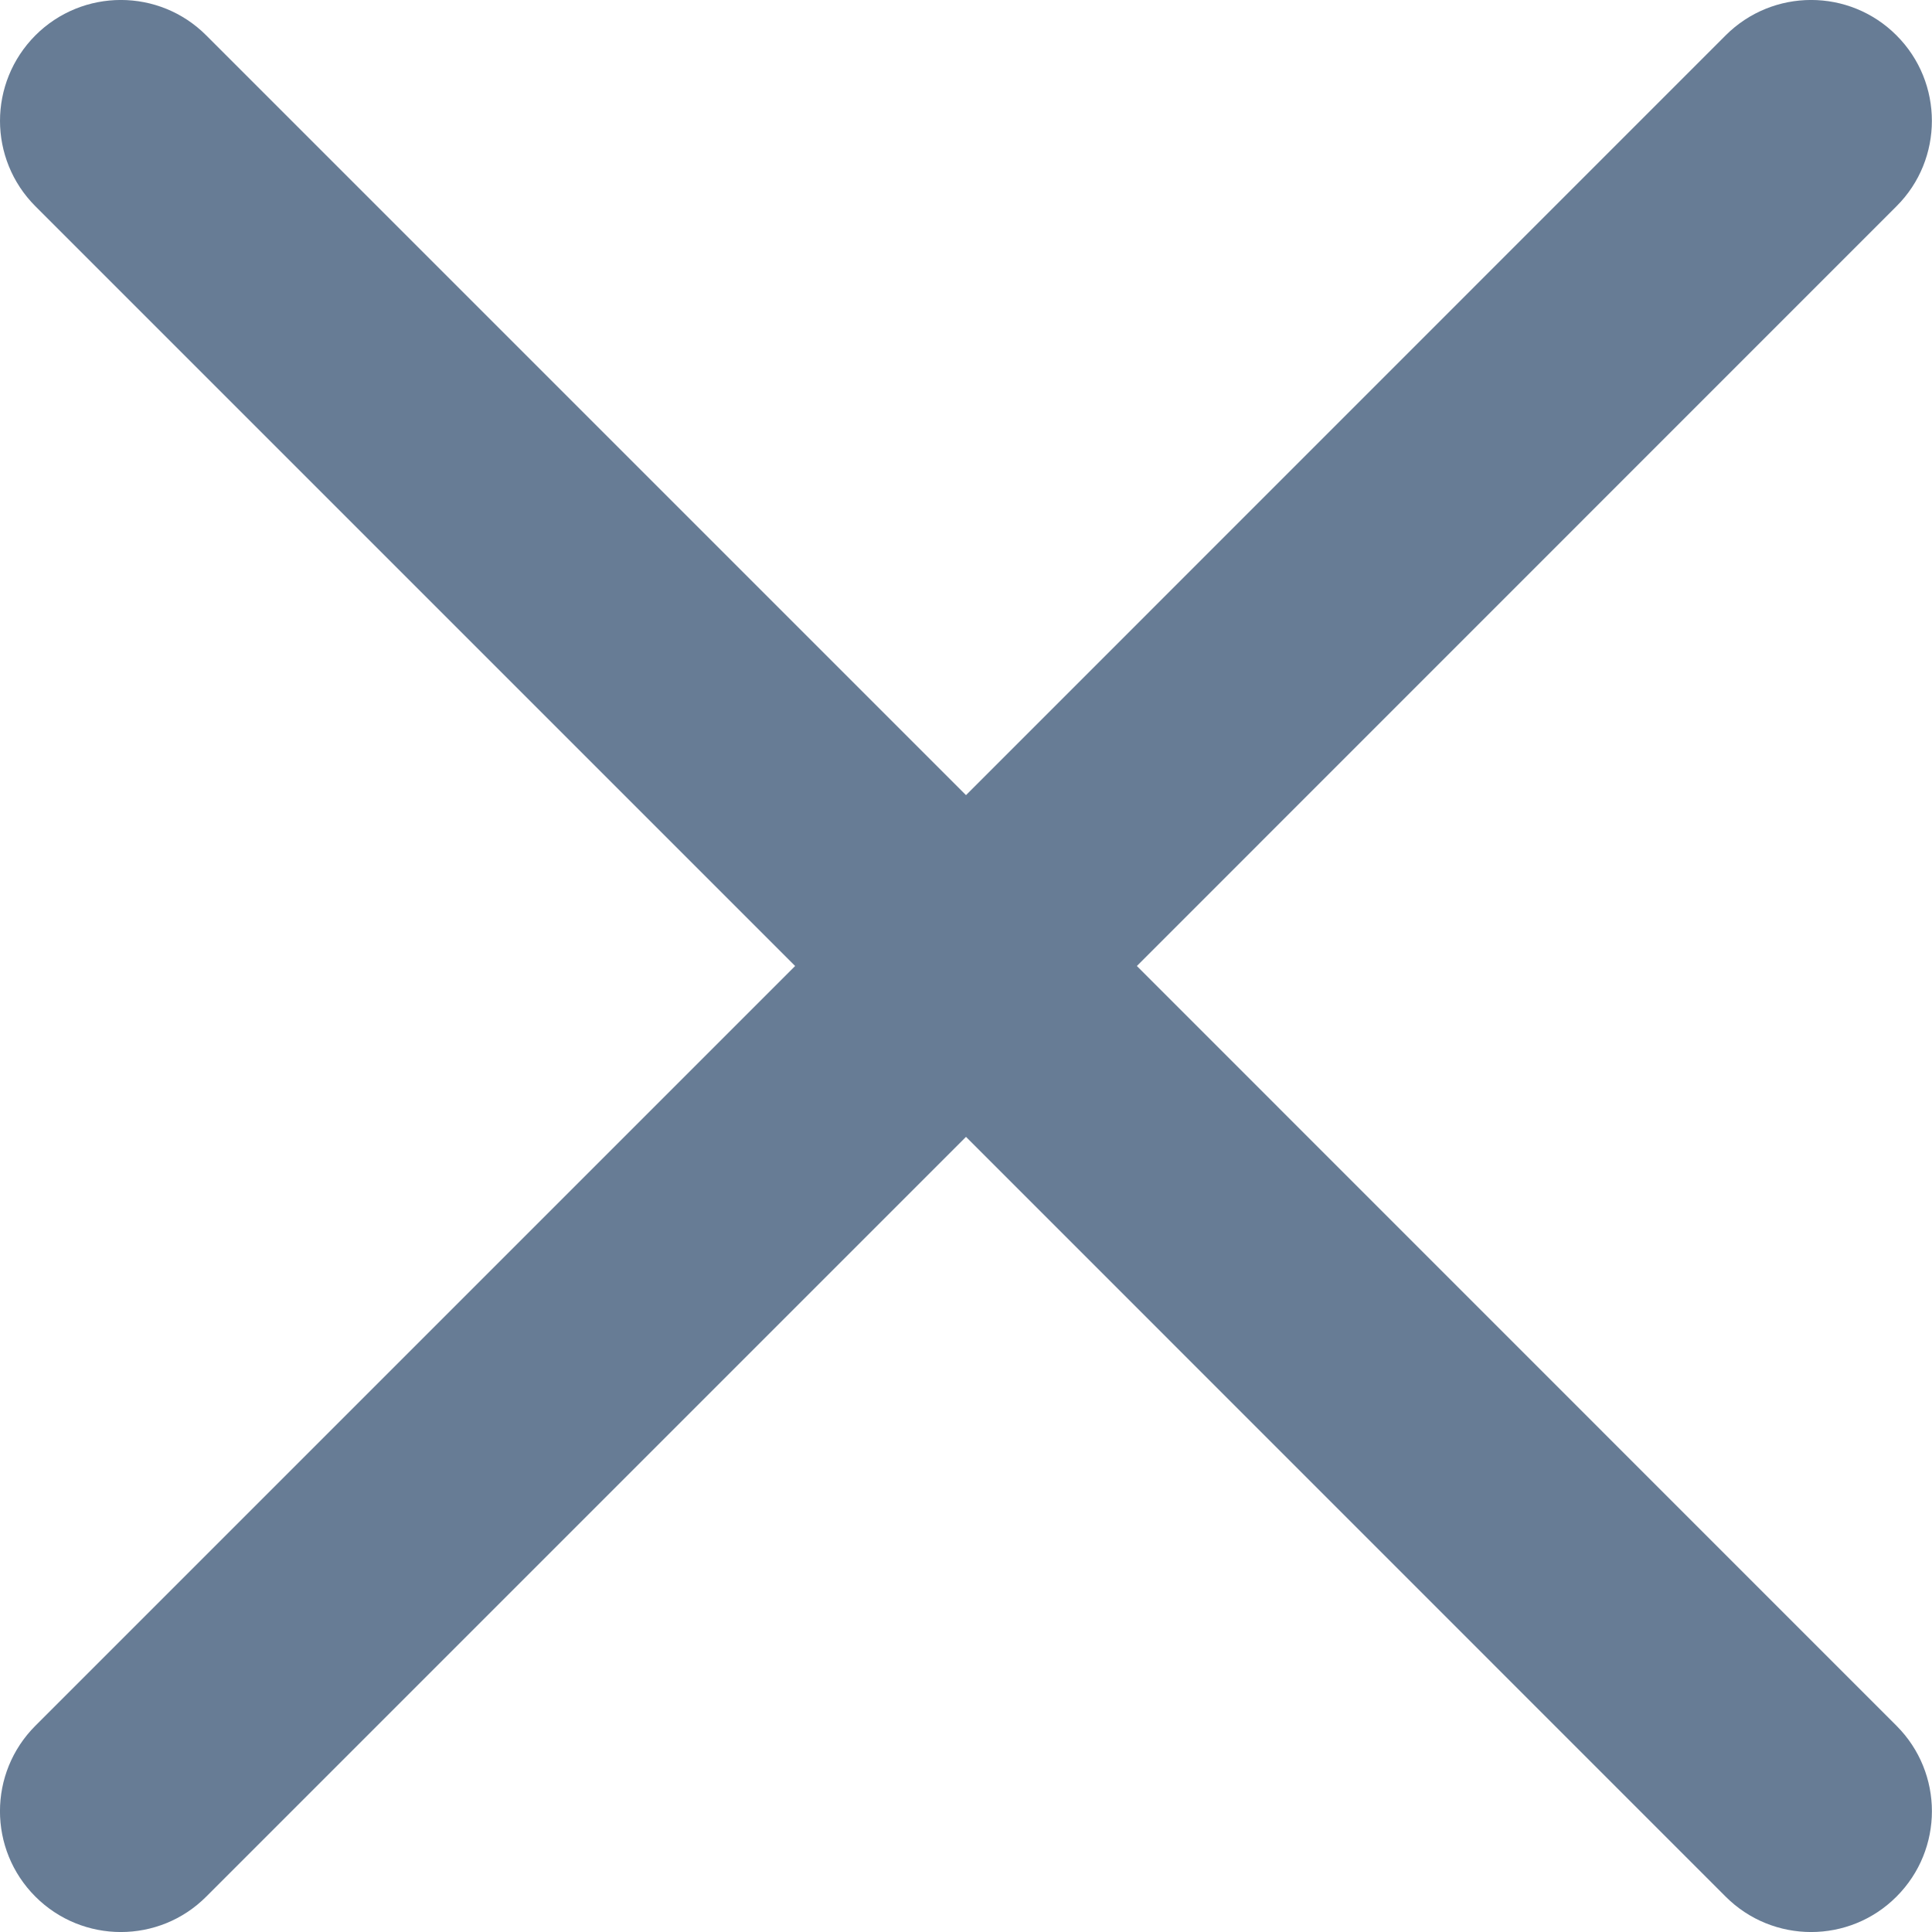 <svg width="16" height="16" viewBox="0 0 16 16" fill="none" xmlns="http://www.w3.org/2000/svg">
<path d="M15.706 14.292L9.415 8L8 6.585L1.708 0.293C1.318 -0.098 0.684 -0.098 0.293 0.293C0.098 0.489 0 0.745 0 1.001C0 1.256 0.098 1.513 0.293 1.708L6.585 8L8 9.415L14.291 15.707C14.682 16.098 15.316 16.098 15.706 15.707C16.097 15.316 16.097 14.683 15.706 14.292Z" fill="#677C95"/>
<path d="M0.293 14.292L6.585 8L8 6.585L14.291 0.293C14.682 -0.098 15.316 -0.098 15.706 0.293C15.902 0.489 15.999 0.745 15.999 1.001C15.999 1.256 15.902 1.513 15.706 1.708L9.415 8L8 9.415L1.708 15.707C1.318 16.098 0.684 16.098 0.293 15.707C-0.098 15.316 -0.098 14.683 0.293 14.292Z" fill="#677C95"/>
</svg>
